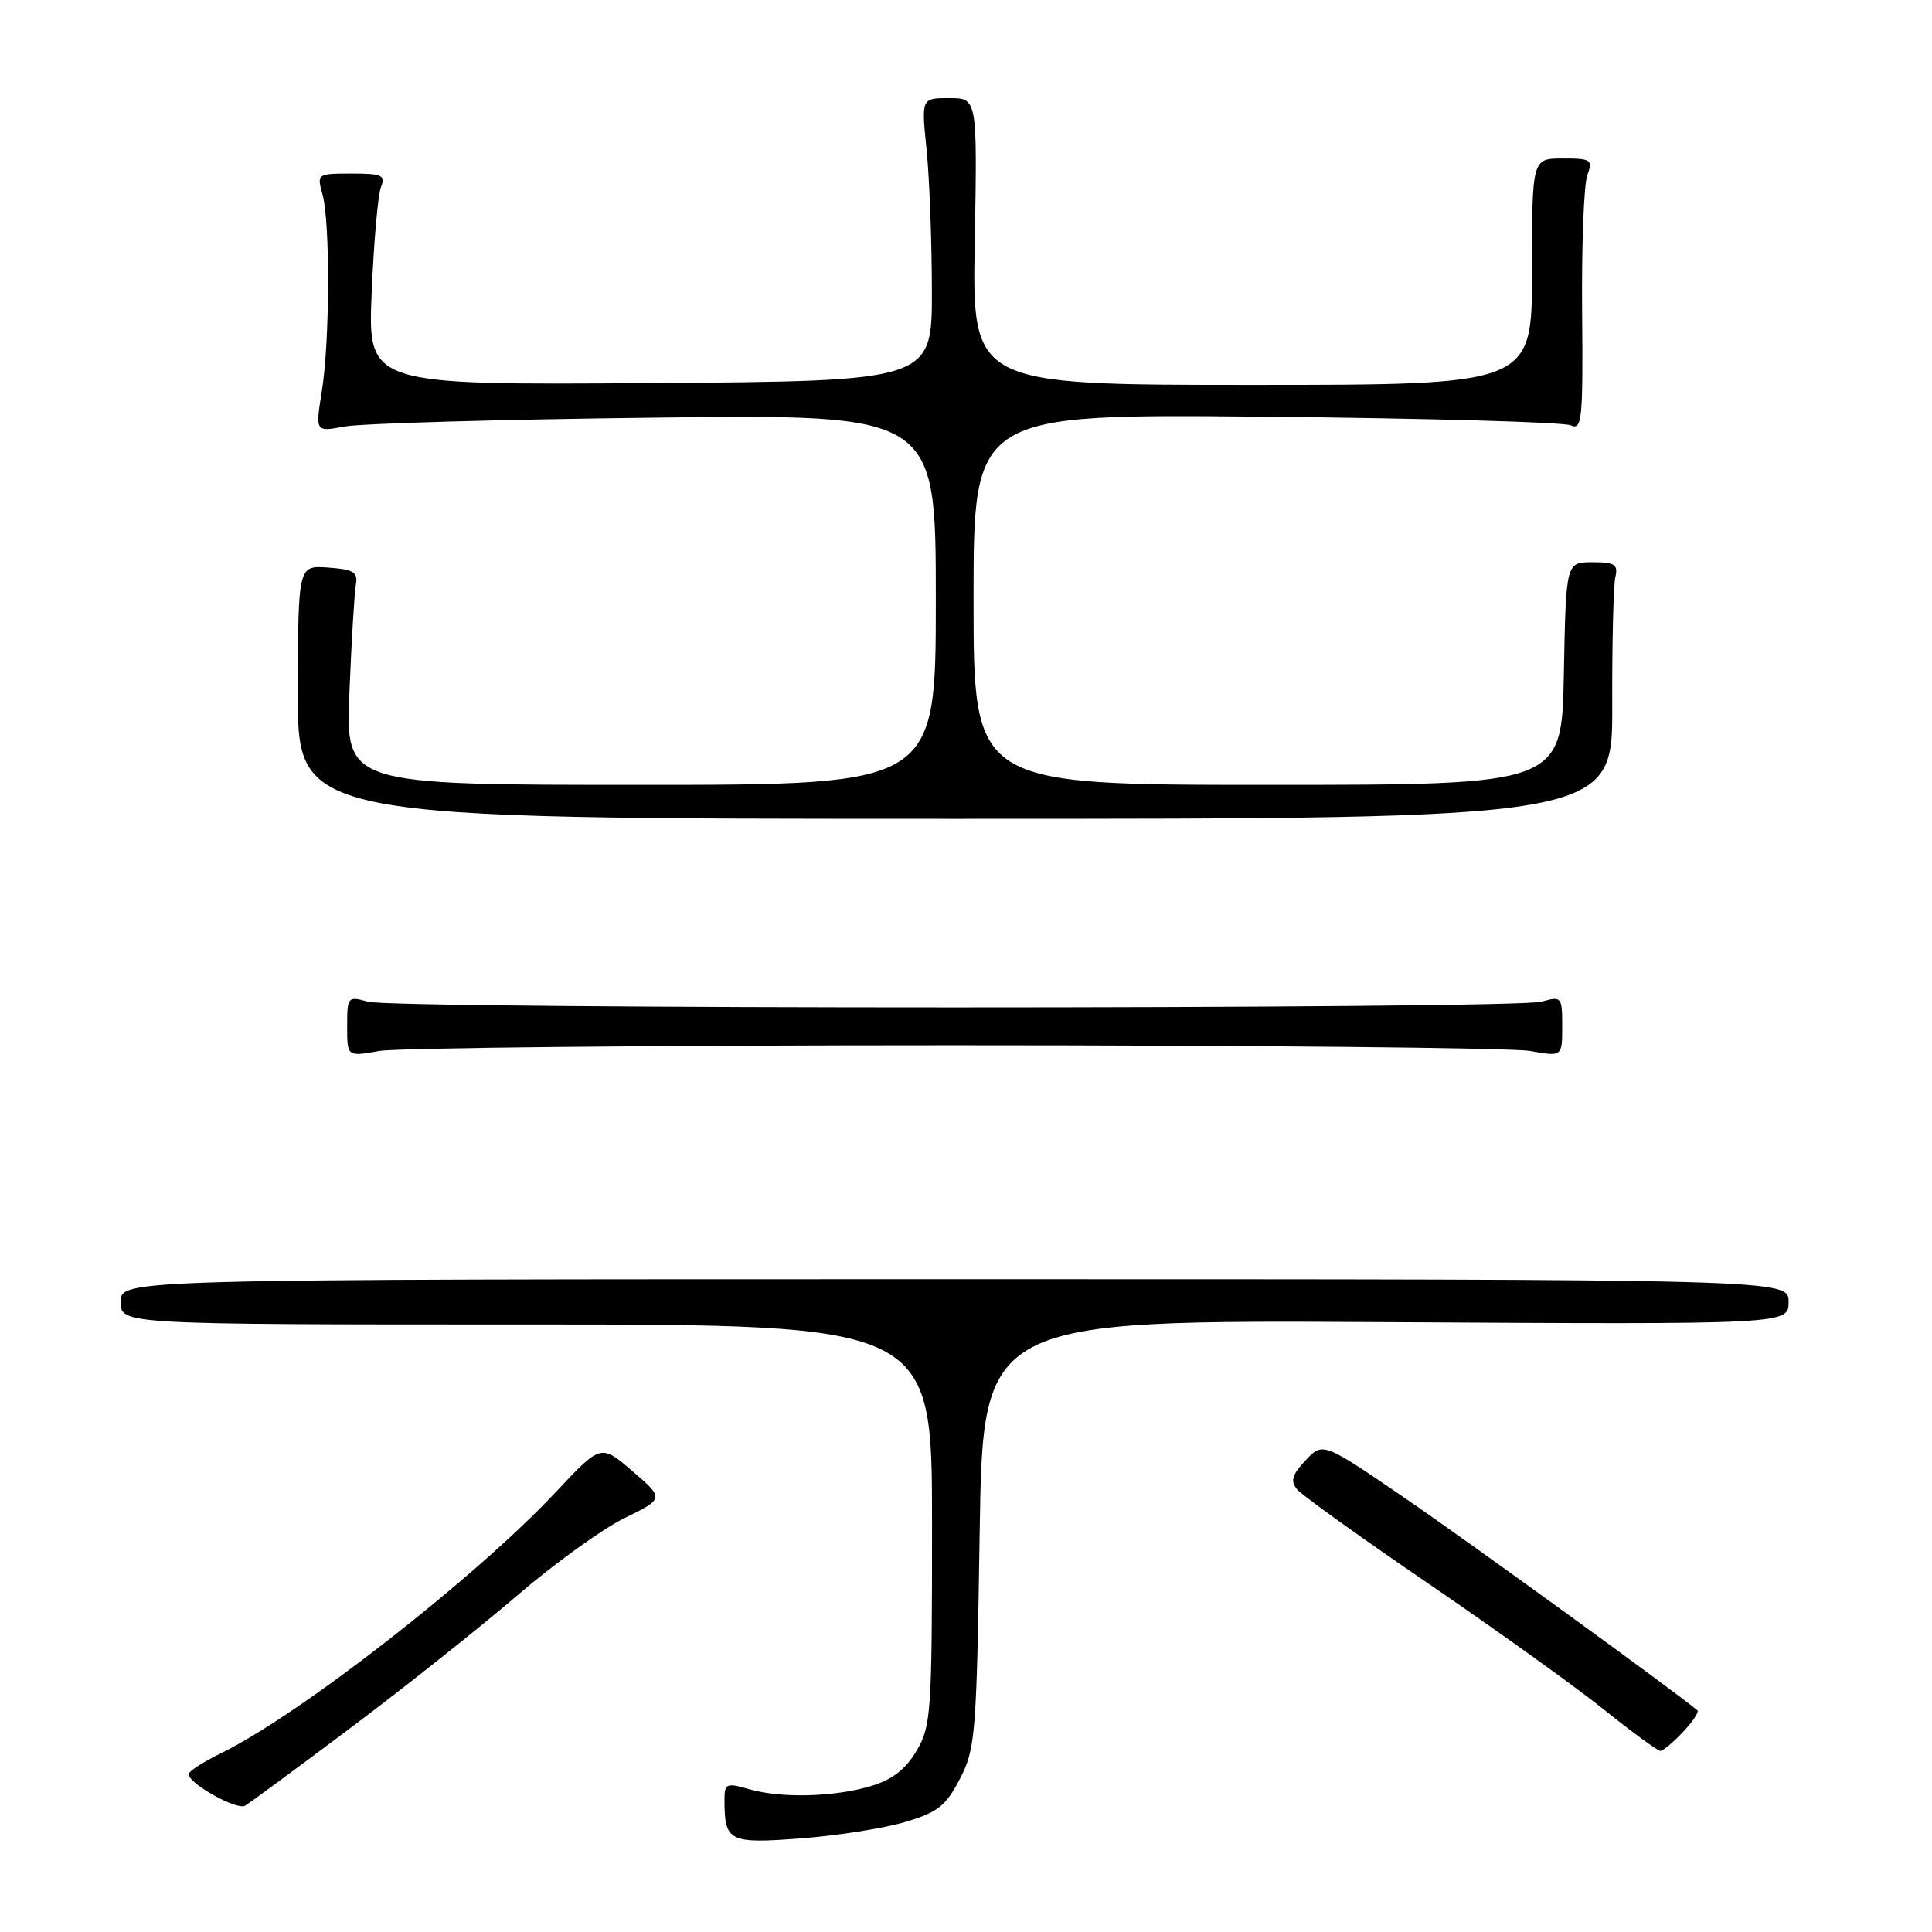 <?xml version="1.0" encoding="UTF-8" standalone="no"?>
<!DOCTYPE svg PUBLIC "-//W3C//DTD SVG 1.1//EN" "http://www.w3.org/Graphics/SVG/1.1/DTD/svg11.dtd" >
<svg xmlns="http://www.w3.org/2000/svg" xmlns:xlink="http://www.w3.org/1999/xlink" version="1.1" viewBox="0 0 256 256">
 <g >
 <path fill="currentColor"
d=" M 119.92 241.43 C 124.26 240.14 125.32 239.31 127.19 235.71 C 129.25 231.74 129.40 229.90 129.81 203.19 C 130.24 174.89 130.24 174.89 183.62 175.19 C 237.00 175.50 237.00 175.50 237.00 172.50 C 237.00 169.50 237.00 169.50 126.50 169.50 C 16.00 169.50 16.00 169.50 16.00 172.50 C 16.00 175.50 16.00 175.50 69.75 175.50 C 123.50 175.50 123.50 175.50 123.50 202.00 C 123.50 226.89 123.38 228.71 121.46 231.98 C 120.01 234.43 118.24 235.81 115.46 236.65 C 110.58 238.12 103.55 238.31 99.24 237.07 C 96.24 236.21 96.00 236.31 96.00 238.49 C 96.00 244.03 96.58 244.32 106.08 243.60 C 110.90 243.24 117.12 242.26 119.92 241.43 Z  M 46.50 228.92 C 53.65 223.55 63.53 215.70 68.46 211.47 C 73.39 207.23 79.81 202.60 82.72 201.17 C 88.02 198.57 88.02 198.57 83.82 194.95 C 79.62 191.34 79.62 191.34 73.74 197.61 C 63.10 208.99 39.76 227.20 29.25 232.33 C 26.91 233.47 25.00 234.71 25.00 235.10 C 25.00 236.33 31.37 239.89 32.46 239.27 C 33.03 238.95 39.35 234.29 46.50 228.92 Z  M 223.00 229.50 C 224.29 228.13 225.15 226.84 224.92 226.64 C 222.52 224.55 194.99 204.56 186.40 198.67 C 175.29 191.06 175.29 191.06 173.00 193.50 C 171.19 195.43 170.95 196.24 171.88 197.36 C 172.53 198.13 180.35 203.75 189.28 209.84 C 198.20 215.93 208.62 223.40 212.43 226.45 C 216.24 229.50 219.65 232.00 220.00 232.00 C 220.36 232.00 221.71 230.88 223.00 229.50 Z  M 126.50 138.50 C 166.10 138.50 200.41 138.84 202.75 139.26 C 207.00 140.02 207.00 140.02 207.00 135.99 C 207.00 132.08 206.92 131.98 204.25 132.73 C 200.66 133.74 52.34 133.74 48.75 132.73 C 46.08 131.98 46.00 132.08 46.00 135.99 C 46.00 140.02 46.00 140.02 50.25 139.26 C 52.59 138.84 86.90 138.50 126.50 138.50 Z  M 213.63 93.50 C 213.60 85.25 213.79 77.60 214.04 76.50 C 214.43 74.79 213.99 74.50 211.00 74.50 C 207.50 74.50 207.50 74.50 207.22 89.25 C 206.95 104.00 206.95 104.00 167.97 104.00 C 129.00 104.00 129.00 104.00 129.00 79.42 C 129.00 54.84 129.00 54.84 167.75 55.22 C 189.06 55.42 207.24 55.94 208.14 56.36 C 209.62 57.06 209.77 55.64 209.64 41.31 C 209.56 32.62 209.87 24.49 210.32 23.25 C 211.08 21.15 210.86 21.00 207.07 21.00 C 203.00 21.00 203.00 21.00 203.00 36.00 C 203.00 51.00 203.00 51.00 165.91 51.00 C 128.81 51.00 128.81 51.00 129.16 32.00 C 129.50 13.00 129.50 13.00 125.79 13.00 C 122.08 13.00 122.08 13.00 122.77 19.75 C 123.15 23.46 123.47 31.90 123.48 38.50 C 123.50 50.50 123.50 50.50 86.11 50.76 C 48.73 51.02 48.73 51.02 49.25 38.76 C 49.53 32.02 50.09 25.71 50.49 24.75 C 51.12 23.23 50.60 23.00 46.59 23.00 C 42.02 23.00 41.97 23.04 42.73 25.75 C 43.76 29.44 43.71 45.20 42.64 51.87 C 41.78 57.24 41.78 57.24 45.64 56.52 C 47.76 56.11 66.26 55.58 86.75 55.34 C 124.00 54.89 124.00 54.89 124.00 79.44 C 124.00 104.00 124.00 104.00 84.90 104.00 C 45.79 104.00 45.79 104.00 46.30 91.75 C 46.57 85.01 46.96 78.60 47.15 77.50 C 47.45 75.81 46.88 75.45 43.50 75.21 C 39.50 74.91 39.50 74.91 39.47 91.71 C 39.43 108.50 39.43 108.50 126.55 108.50 C 213.67 108.50 213.67 108.50 213.63 93.50 Z "/>
</g>
</svg>